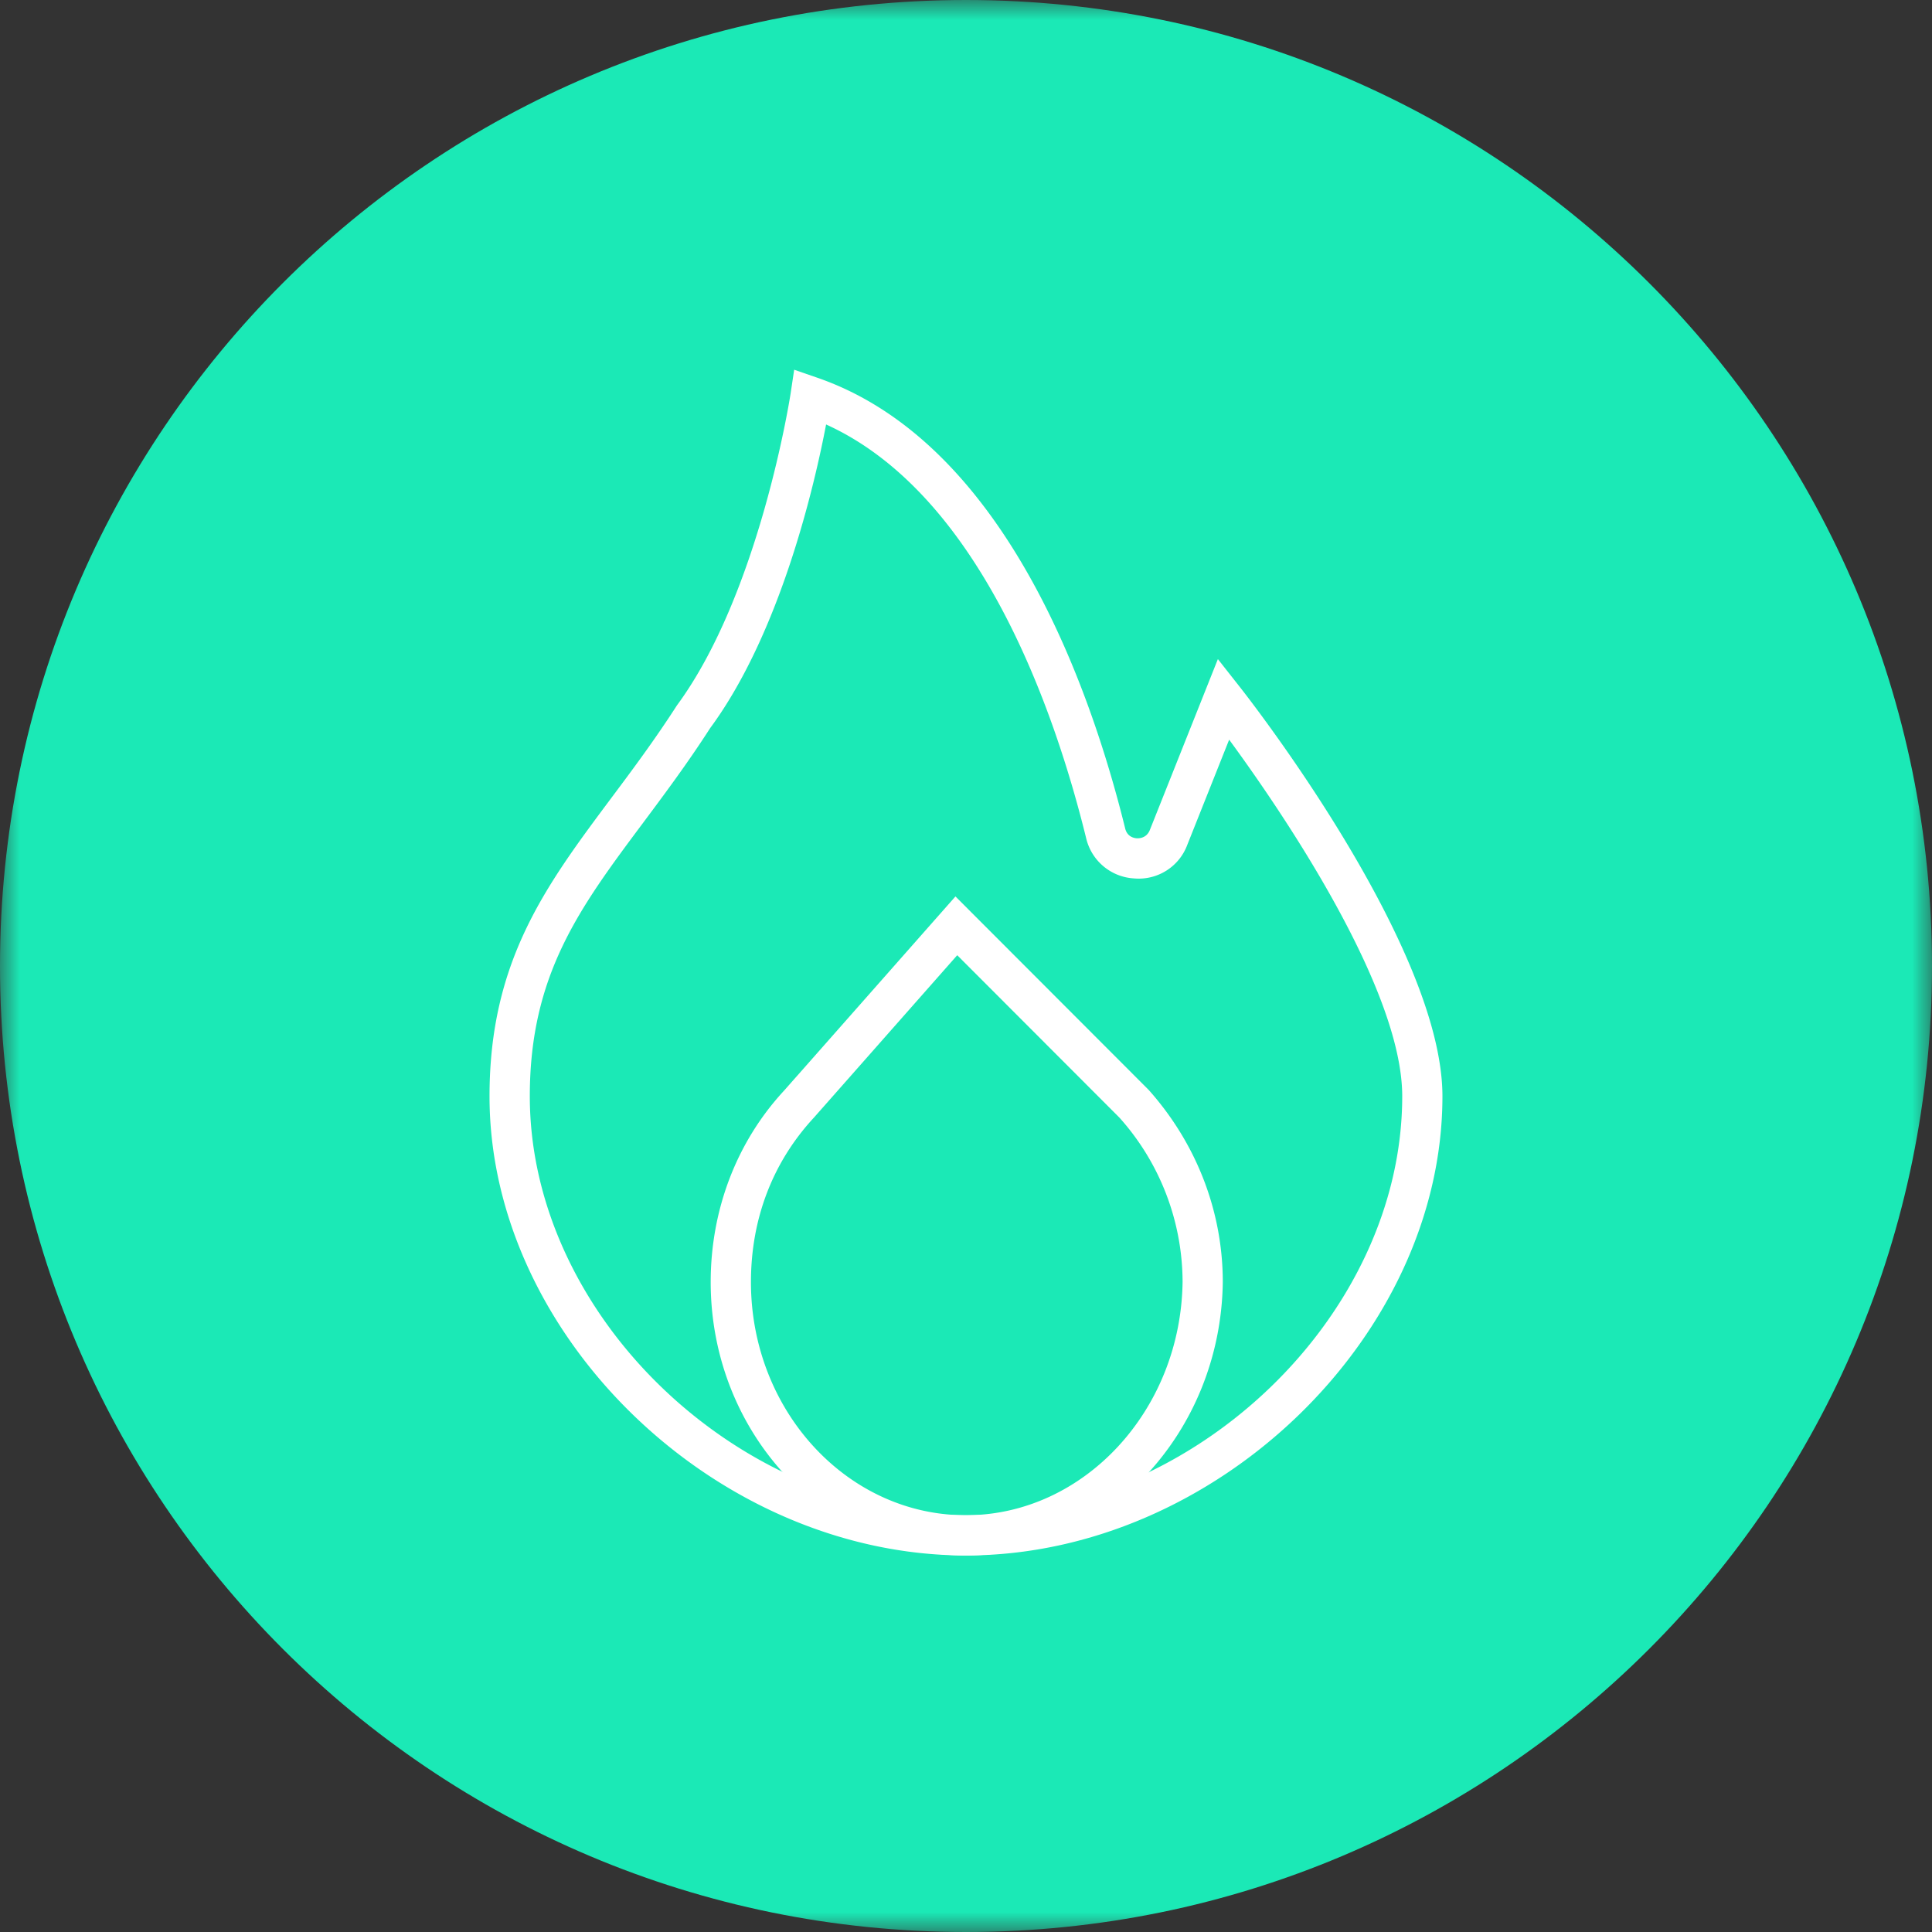<svg width="48" height="48" viewBox="0 0 48 48" fill="none" xmlns="http://www.w3.org/2000/svg"><rect x="0" y="0" width="48" height="48" fill="#333333" stroke="none"/><mask id="a" maskUnits="userSpaceOnUse" x="0" y="0" width="48" height="48"><path fill-rule="evenodd" clip-rule="evenodd" d="M0 0h48v48H0V0z" fill="#fff"/></mask><g mask="url(#a)"><path fill-rule="evenodd" clip-rule="evenodd" d="M48 24c0 13.255-10.745 24-24 24S0 37.255 0 24 10.745 0 24 0s24 10.745 24 24" fill="#1BE9B6"/></g><path fill-rule="evenodd" clip-rule="evenodd" d="M20.524 10.546c-.278 1.46-1.121 5.158-2.881 7.545-.553.86-1.12 1.62-1.667 2.354-1.572 2.106-2.813 3.77-2.813 6.79 0 5.449 5.166 10.41 10.838 10.41 5.67 0 10.837-4.961 10.837-10.41 0-2.713-3.046-7.15-4.3-8.858l-1.04 2.613a1.287 1.287 0 01-1.323.834 1.298 1.298 0 01-1.19-1c-.775-3.152-2.627-8.54-6.461-10.278zM24 38.645c-6.196 0-11.838-5.438-11.838-11.409 0-3.353 1.395-5.224 3.01-7.389.539-.72 1.095-1.466 1.647-2.323 2.058-2.794 2.815-7.695 2.823-7.744l.089-.594.568.196c4.657 1.604 6.795 7.707 7.656 11.202.05.205.217.238.288.243.053.003.243 0 .325-.207l1.69-4.245.536.681c.207.261 5.043 6.438 5.043 10.18 0 5.971-5.642 11.409-11.837 11.409z" fill="#fff"/><path fill-rule="evenodd" clip-rule="evenodd" d="M23.782 23.732l-3.558 4.032c-1.029 1.11-1.567 2.52-1.567 4.089 0 3.194 2.395 5.793 5.338 5.793 2.928 0 5.345-2.602 5.386-5.8a6.14 6.14 0 00-1.57-4.08l-4.029-4.034zm.213 14.914c-3.495 0-6.338-3.048-6.338-6.793 0-1.8.648-3.49 1.826-4.76l4.255-4.821 4.802 4.808c1.194 1.341 1.84 3.028 1.84 4.773-.049 3.748-2.912 6.793-6.384 6.793z" fill="#fff"/></svg>